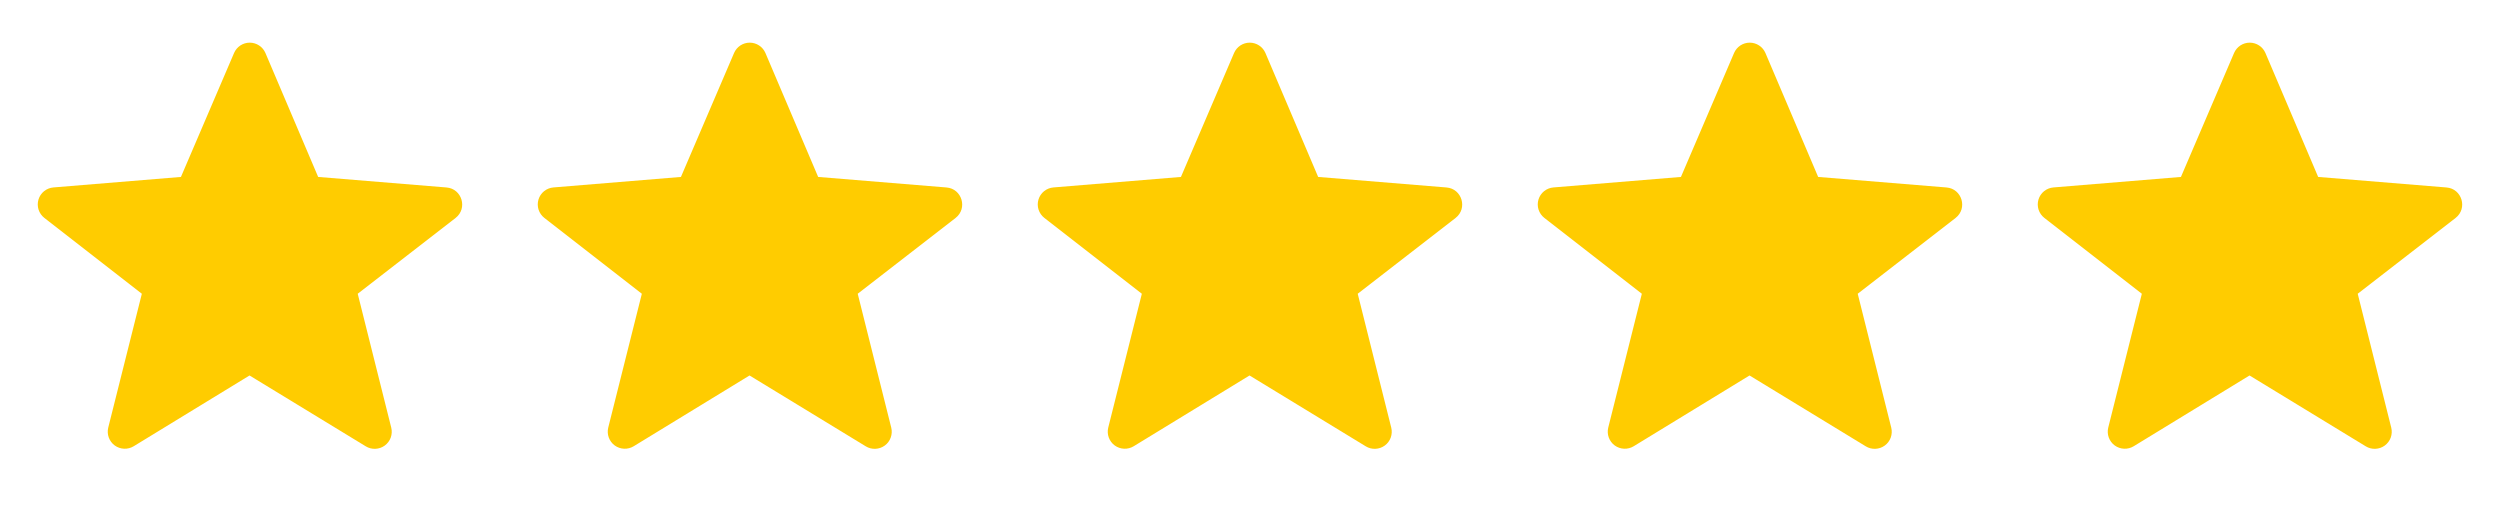 <svg width="80" height="17" viewBox="0 0 80 17" fill="none" xmlns="http://www.w3.org/2000/svg">
<path fill-rule="evenodd" clip-rule="evenodd" d="M7.985 12.015L4.278 14.28C4.185 14.336 4.078 14.364 3.97 14.359C3.862 14.354 3.758 14.318 3.67 14.254C3.583 14.19 3.517 14.101 3.48 13.999C3.443 13.897 3.438 13.787 3.464 13.682L4.539 9.4L1.42 6.974C1.333 6.906 1.268 6.814 1.234 6.709C1.201 6.605 1.199 6.492 1.231 6.386C1.262 6.281 1.325 6.187 1.41 6.118C1.496 6.049 1.6 6.007 1.71 5.998L5.79 5.662L7.49 1.696C7.532 1.598 7.602 1.514 7.691 1.455C7.781 1.396 7.885 1.365 7.992 1.365C8.099 1.365 8.204 1.397 8.293 1.456C8.382 1.515 8.452 1.598 8.494 1.697L10.181 5.662L14.288 5.999C14.784 6.039 14.972 6.669 14.578 6.975L11.447 9.4L12.52 13.685C12.546 13.79 12.54 13.9 12.504 14.002C12.467 14.104 12.4 14.193 12.313 14.257C12.226 14.321 12.122 14.357 12.014 14.362C11.905 14.367 11.798 14.339 11.706 14.283L7.985 12.015Z" fill="#FFCC00"/>
<path fill-rule="evenodd" clip-rule="evenodd" d="M23.985 12.015L20.278 14.28C20.185 14.336 20.078 14.364 19.97 14.359C19.862 14.354 19.758 14.318 19.67 14.254C19.583 14.19 19.517 14.101 19.48 13.999C19.443 13.897 19.438 13.787 19.464 13.682L20.539 9.4L17.42 6.974C17.333 6.906 17.268 6.814 17.234 6.709C17.201 6.605 17.199 6.492 17.231 6.386C17.262 6.281 17.325 6.187 17.41 6.118C17.496 6.049 17.6 6.007 17.71 5.998L21.79 5.662L23.49 1.696C23.532 1.598 23.602 1.514 23.691 1.455C23.781 1.396 23.885 1.365 23.992 1.365C24.099 1.365 24.204 1.397 24.293 1.456C24.382 1.515 24.452 1.598 24.494 1.697L26.181 5.662L30.288 5.999C30.784 6.039 30.972 6.669 30.578 6.975L27.447 9.4L28.52 13.685C28.546 13.79 28.54 13.9 28.503 14.002C28.467 14.104 28.401 14.193 28.313 14.257C28.226 14.321 28.122 14.357 28.014 14.362C27.905 14.367 27.798 14.339 27.706 14.283L23.985 12.015Z" fill="#FFCC00"/>
<path fill-rule="evenodd" clip-rule="evenodd" d="M39.985 12.015L36.278 14.28C36.185 14.336 36.078 14.364 35.97 14.359C35.862 14.354 35.758 14.318 35.67 14.254C35.583 14.19 35.517 14.101 35.48 13.999C35.443 13.897 35.438 13.787 35.464 13.682L36.539 9.4L33.42 6.974C33.333 6.906 33.268 6.814 33.234 6.709C33.2 6.605 33.199 6.492 33.231 6.386C33.262 6.281 33.325 6.187 33.41 6.118C33.496 6.049 33.6 6.007 33.71 5.998L37.79 5.662L39.49 1.696C39.532 1.598 39.602 1.514 39.691 1.455C39.781 1.396 39.885 1.365 39.992 1.365C40.099 1.365 40.204 1.397 40.293 1.456C40.382 1.515 40.452 1.598 40.494 1.697L42.181 5.662L46.288 5.999C46.784 6.039 46.972 6.669 46.578 6.975L43.447 9.4L44.52 13.685C44.546 13.79 44.54 13.9 44.504 14.002C44.467 14.104 44.401 14.193 44.313 14.257C44.226 14.321 44.122 14.357 44.014 14.362C43.905 14.367 43.798 14.339 43.706 14.283L39.985 12.015Z" fill="#FFCC00"/>
<path fill-rule="evenodd" clip-rule="evenodd" d="M55.985 12.015L52.278 14.28C52.185 14.336 52.078 14.364 51.97 14.359C51.862 14.354 51.758 14.318 51.67 14.254C51.583 14.19 51.517 14.101 51.48 13.999C51.443 13.897 51.438 13.787 51.464 13.682L52.539 9.4L49.42 6.974C49.333 6.906 49.268 6.814 49.234 6.709C49.2 6.605 49.199 6.492 49.231 6.386C49.262 6.281 49.325 6.187 49.41 6.118C49.496 6.049 49.6 6.007 49.71 5.998L53.79 5.662L55.49 1.696C55.532 1.598 55.602 1.514 55.691 1.455C55.781 1.396 55.885 1.365 55.992 1.365C56.099 1.365 56.204 1.397 56.293 1.456C56.382 1.515 56.452 1.598 56.494 1.697L58.181 5.662L62.288 5.999C62.784 6.039 62.972 6.669 62.578 6.975L59.447 9.4L60.52 13.685C60.546 13.79 60.54 13.9 60.504 14.002C60.467 14.104 60.401 14.193 60.313 14.257C60.226 14.321 60.122 14.357 60.014 14.362C59.905 14.367 59.798 14.339 59.706 14.283L55.985 12.015Z" fill="#FFCC00"/>
<path fill-rule="evenodd" clip-rule="evenodd" d="M71.985 12.015L68.278 14.28C68.185 14.336 68.078 14.364 67.97 14.359C67.862 14.354 67.758 14.318 67.67 14.254C67.583 14.19 67.517 14.101 67.48 13.999C67.443 13.897 67.438 13.787 67.464 13.682L68.539 9.4L65.42 6.974C65.333 6.906 65.268 6.814 65.234 6.709C65.201 6.605 65.199 6.492 65.231 6.386C65.262 6.281 65.325 6.187 65.41 6.118C65.496 6.049 65.6 6.007 65.71 5.998L69.79 5.662L71.49 1.696C71.532 1.598 71.602 1.514 71.691 1.455C71.781 1.396 71.885 1.365 71.992 1.365C72.099 1.365 72.204 1.397 72.293 1.456C72.382 1.515 72.452 1.598 72.494 1.697L74.181 5.662L78.288 5.999C78.784 6.039 78.972 6.669 78.578 6.975L75.447 9.4L76.52 13.685C76.546 13.79 76.54 13.9 76.504 14.002C76.467 14.104 76.4 14.193 76.313 14.257C76.226 14.321 76.122 14.357 76.013 14.362C75.905 14.367 75.798 14.339 75.706 14.283L71.985 12.015Z" fill="#FFCC00"/>
</svg>

